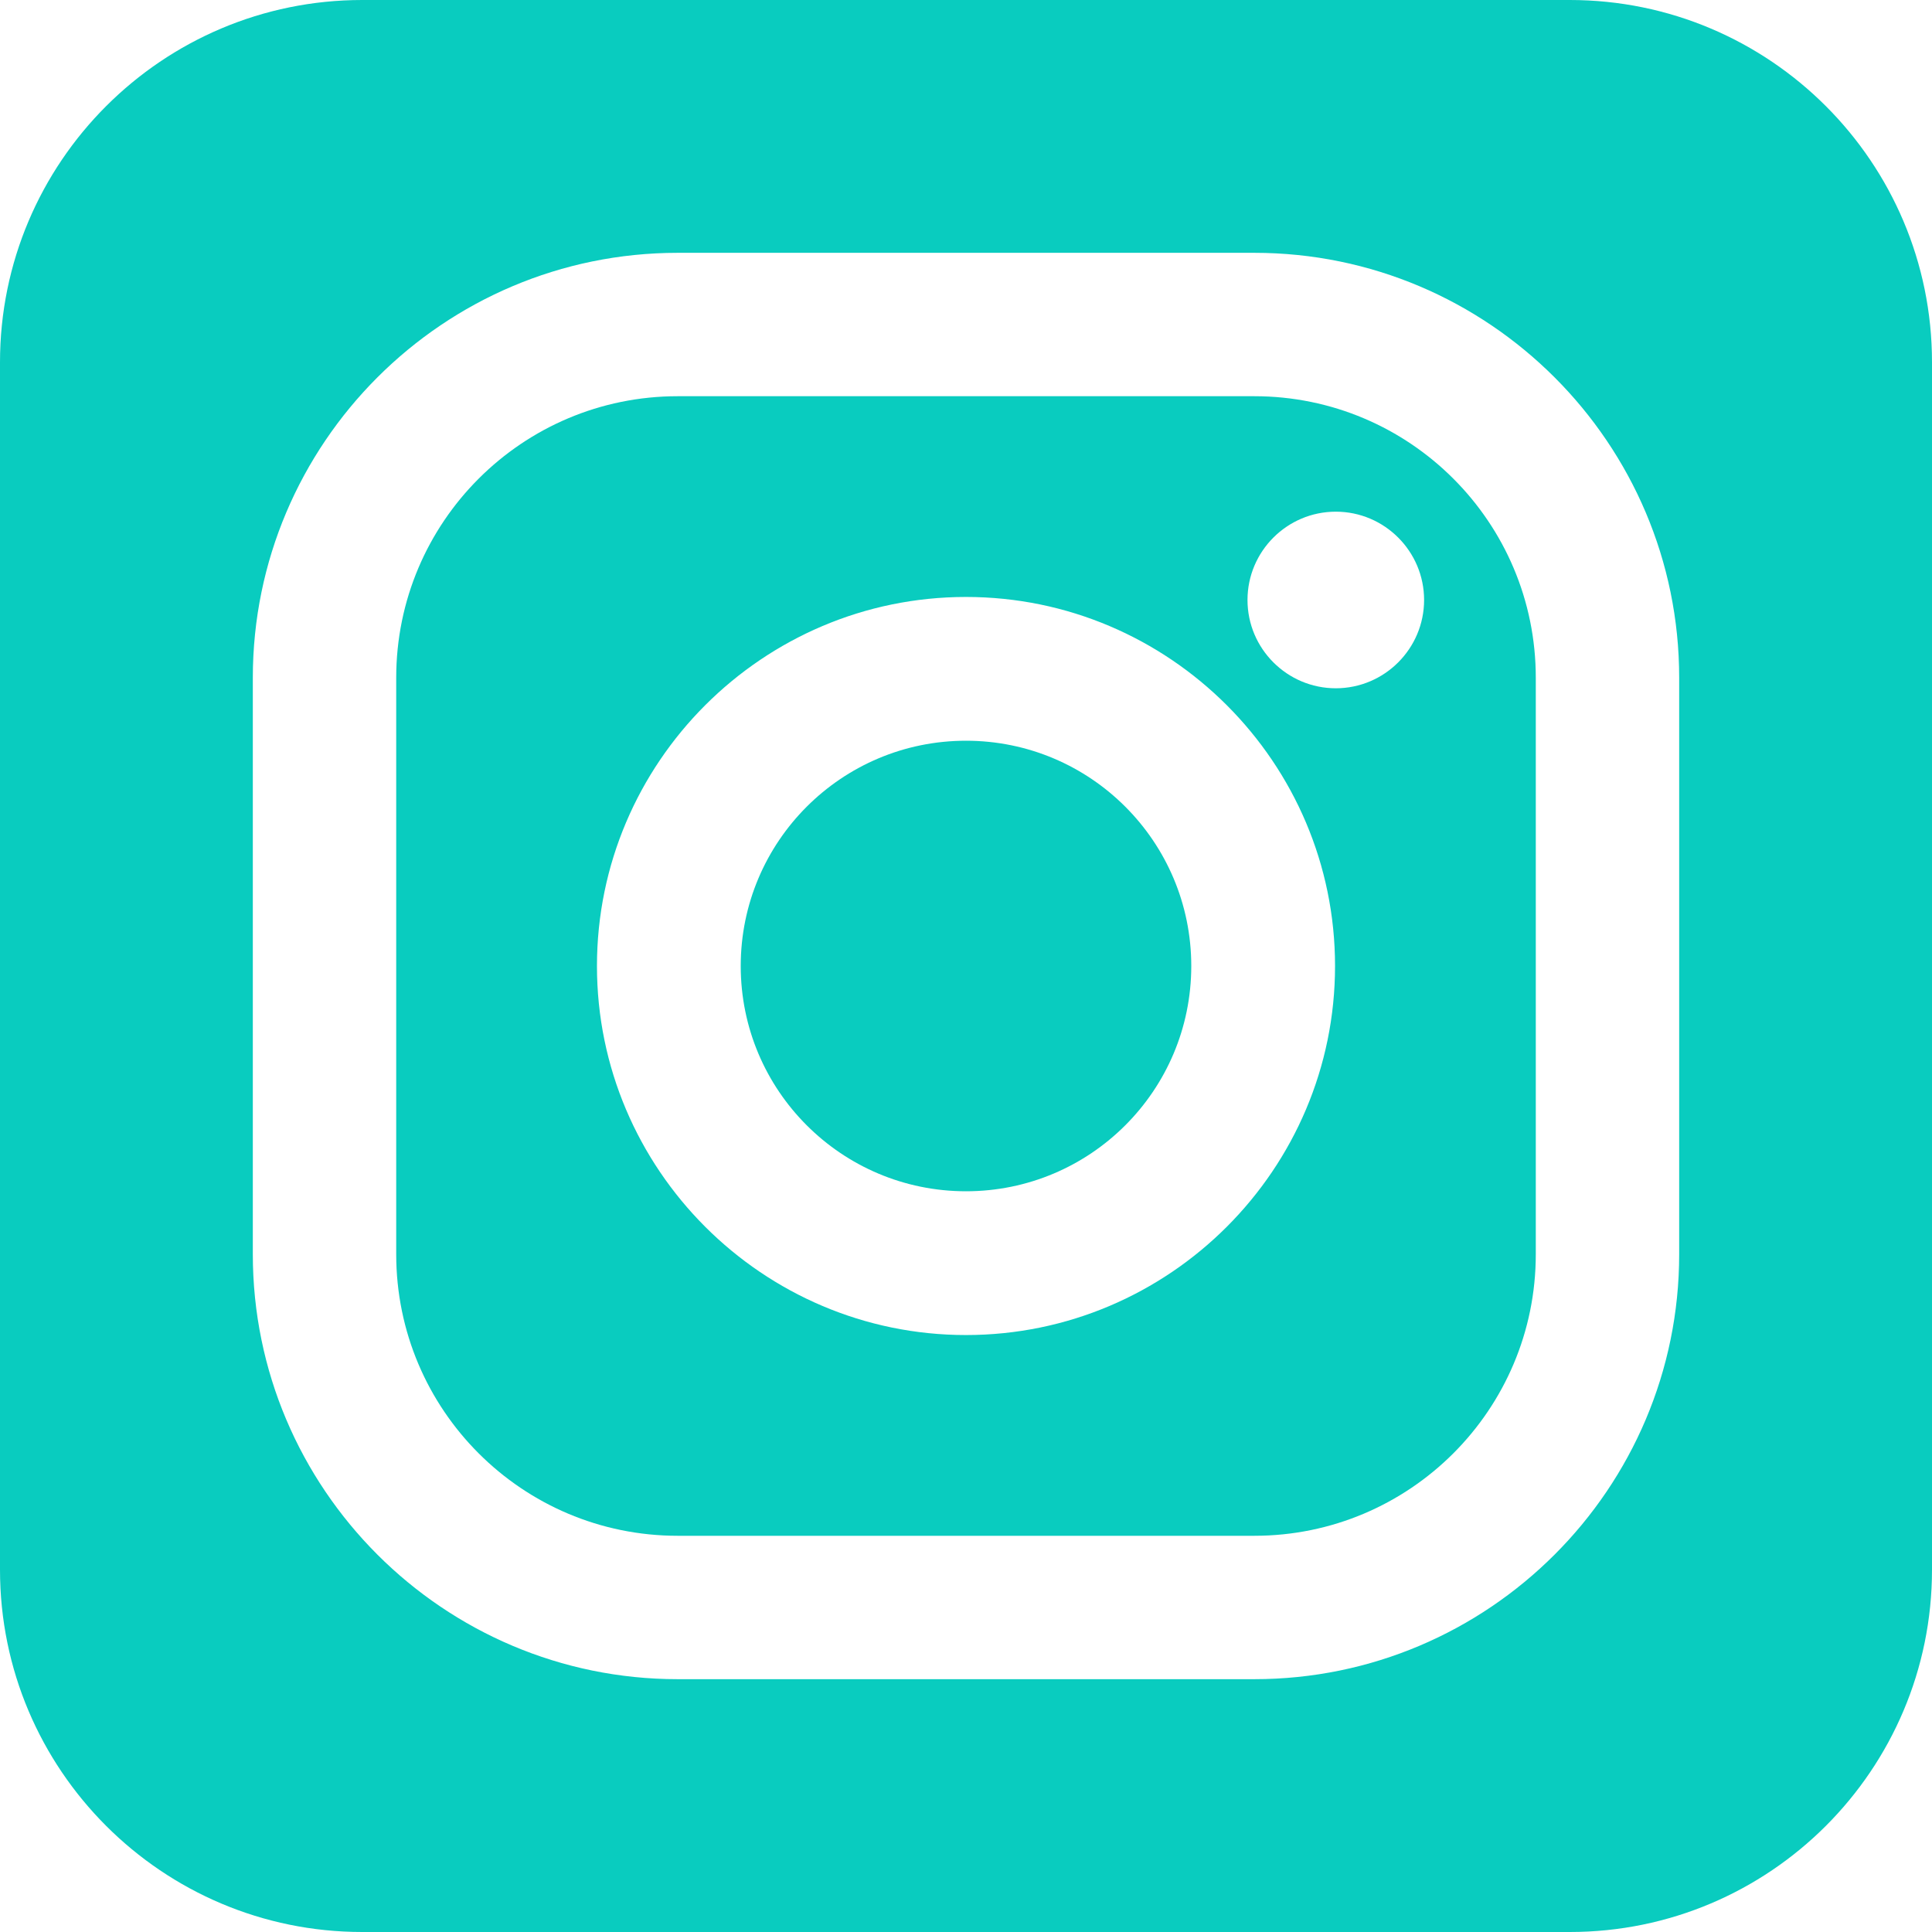 <?xml version="1.0" encoding="utf-8"?>
<!-- Generator: Adobe Illustrator 21.0.0, SVG Export Plug-In . SVG Version: 6.00 Build 0)  -->
<svg version="1.1" id="Capa_1" xmlns="http://www.w3.org/2000/svg" xmlns:xlink="http://www.w3.org/1999/xlink" x="0px" y="0px"
	 viewBox="0 0 512 512" style="enable-background:new 0 0 512 512;" xml:space="preserve">
<style type="text/css">
	.st0{fill:#09CCBF;}
</style>
<path class="st0" d="M416,0H96C43,0,0,43,0,96v320c0,53,43,96,96,96h320c53,0,96-43,96-96V96C512,43,469,0,416,0z M445,332.4
	c0,62.1-50.5,112.6-112.6,112.6H179.6C117.5,445,67,394.5,67,332.4V179.6C67,117.5,117.5,67,179.6,67h152.8
	C394.5,67,445,117.5,445,179.6V332.4z"/>
<path class="st0" d="M332.4,105H179.6c-41.2,0-74.6,33.4-74.6,74.6v152.8c0,41.2,33.4,74.6,74.6,74.6h152.8
	c41.2,0,74.6-33.4,74.6-74.6V179.6C407,138.4,373.6,105,332.4,105z M256,353.8c-53.9,0-97.8-43.9-97.8-97.8s43.9-97.8,97.8-97.8
	s97.8,43.9,97.8,97.8C353.8,309.9,309.9,353.8,256,353.8z M354,182.4c-12.9,0-23.4-10.5-23.4-23.4s10.5-23.4,23.4-23.4
	c12.9,0,23.4,10.5,23.4,23.4S366.9,182.4,354,182.4z"/>
<circle class="st0" cx="256" cy="256" r="59.7"/>
</svg>
